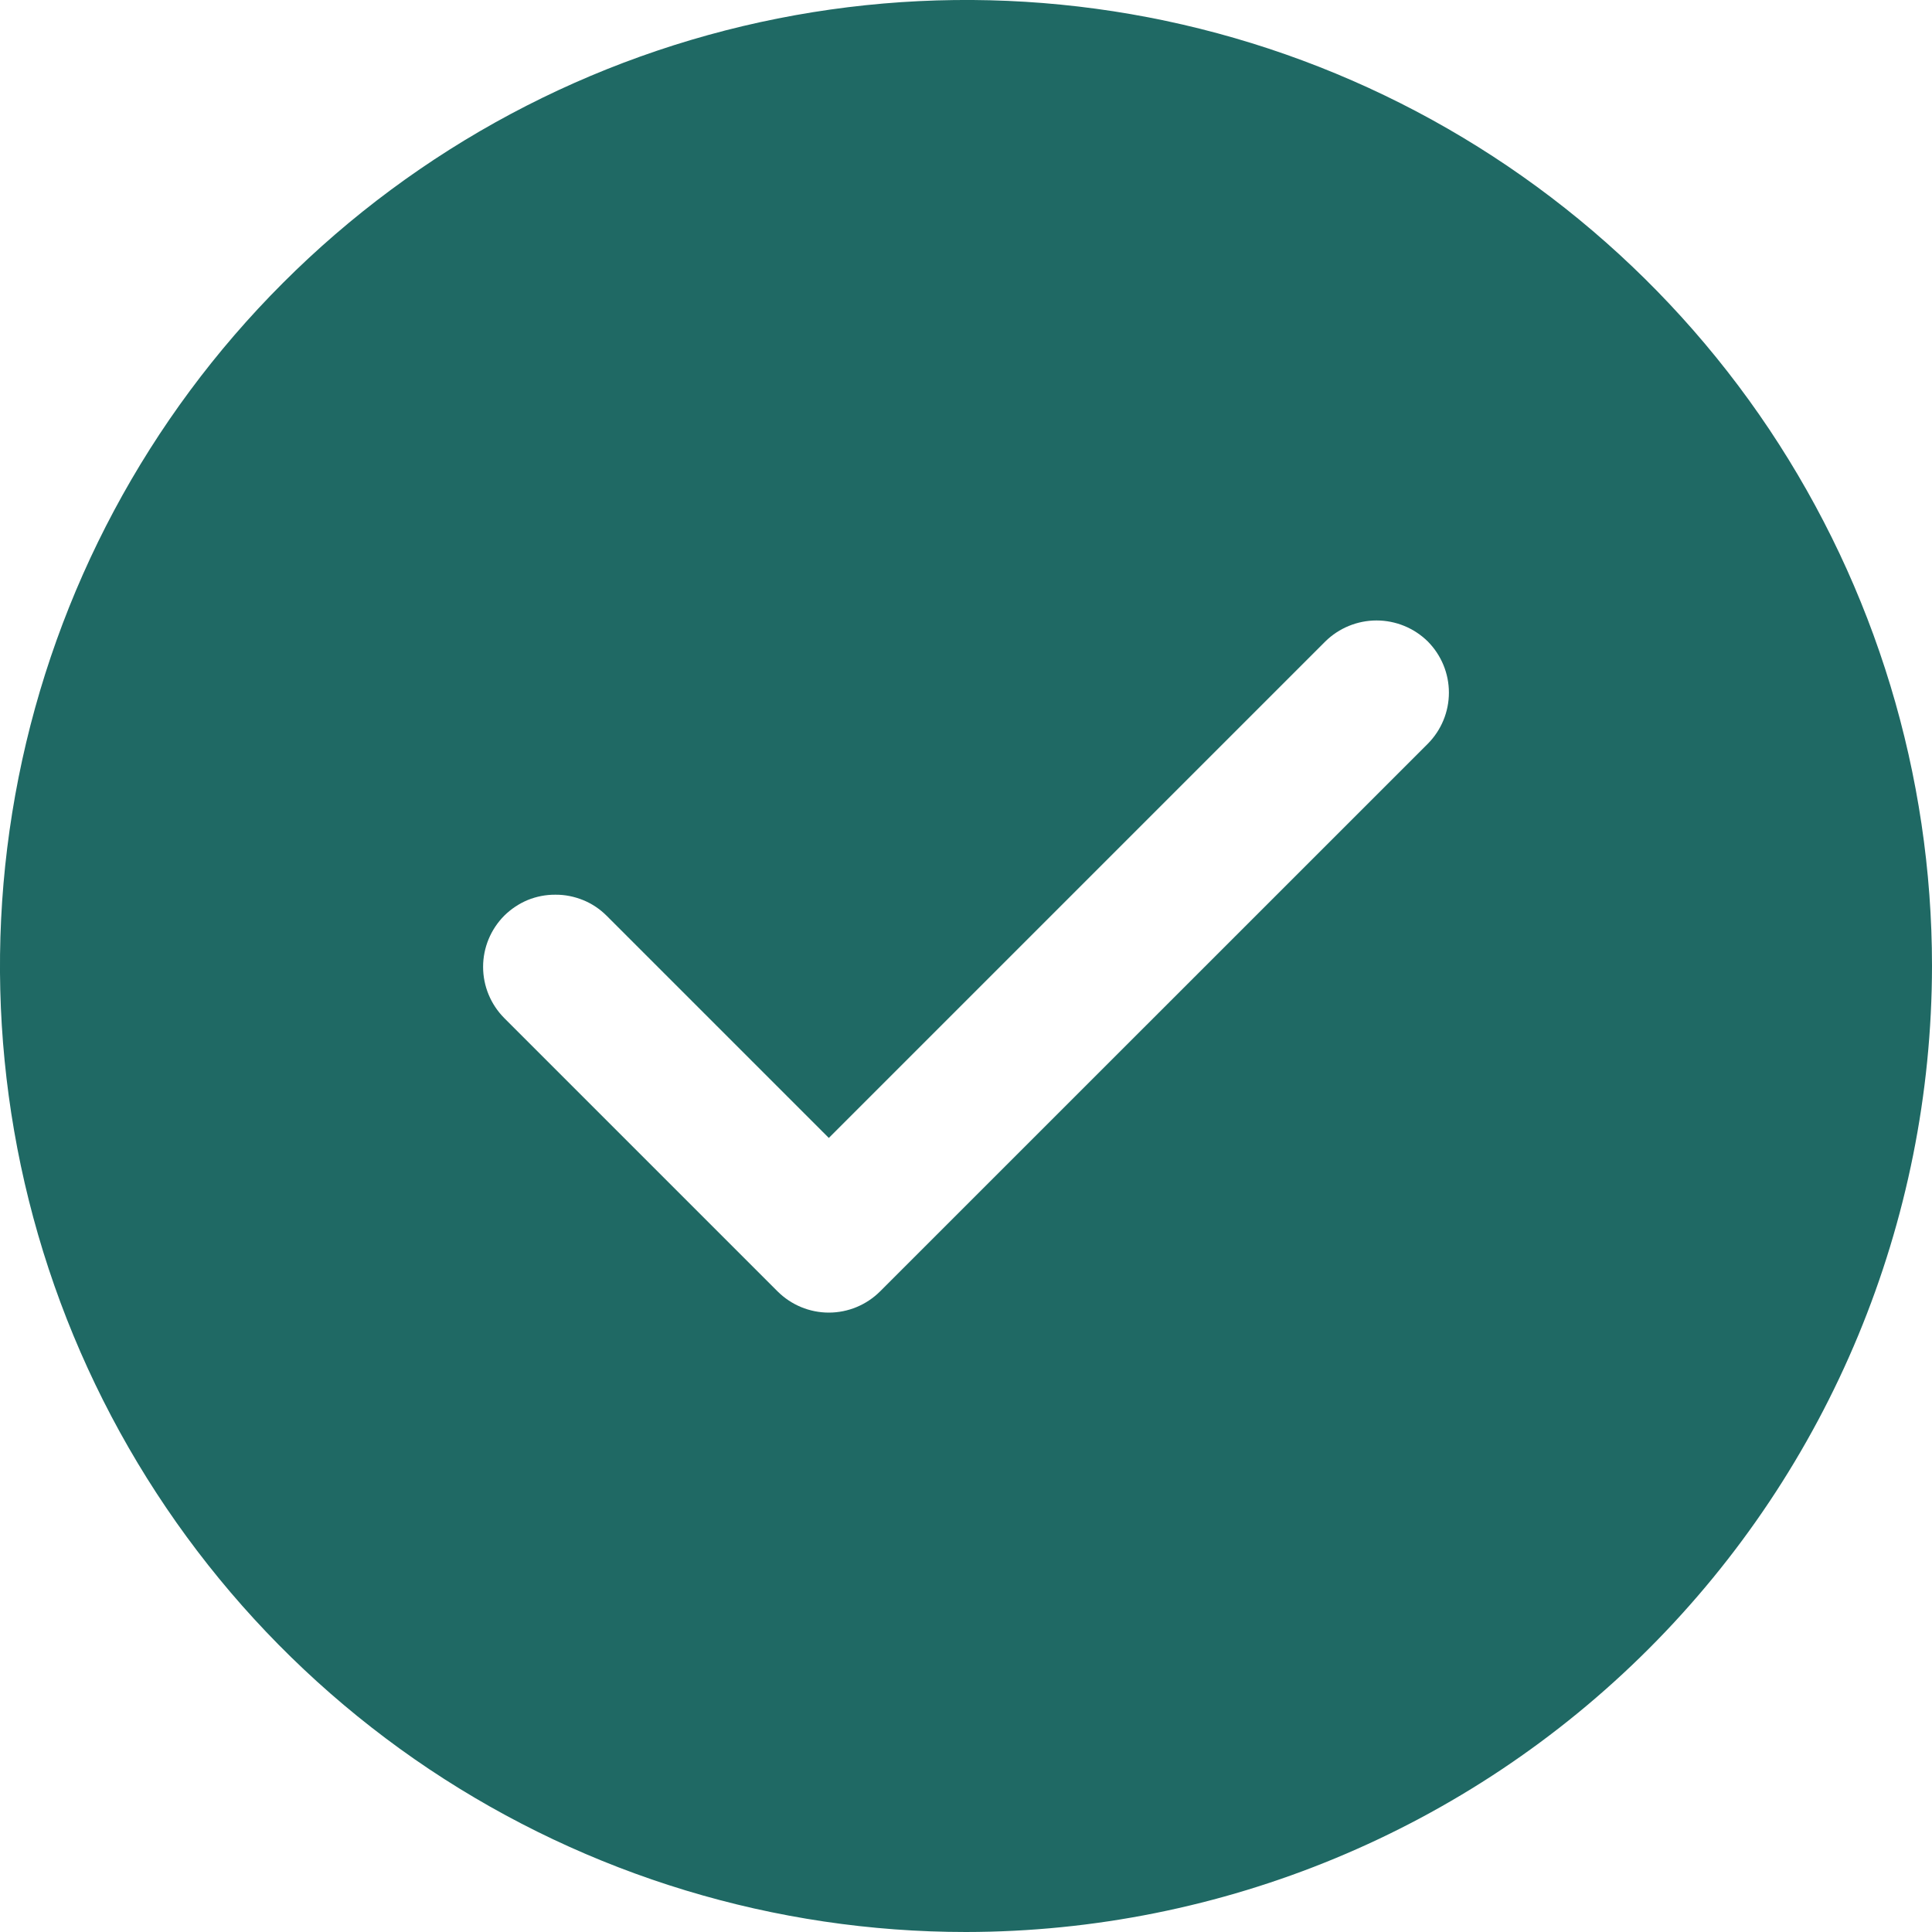 <svg width="20" height="20" viewBox="0 0 20 20" fill="none" xmlns="http://www.w3.org/2000/svg">
<path d="M10 20C8.022 20 6.089 19.413 4.444 18.315C2.8 17.216 1.518 15.654 0.761 13.827C0.004 12 -0.194 9.989 0.192 8.049C0.578 6.109 1.53 4.327 2.929 2.929C4.327 1.53 6.109 0.578 8.049 0.192C9.989 -0.194 12 0.004 13.827 0.761C15.654 1.518 17.216 2.8 18.315 4.444C19.413 6.089 20 8.022 20 10C19.997 12.651 18.943 15.193 17.068 17.068C15.193 18.943 12.651 19.997 10 20ZM5.75 9.262C5.652 9.261 5.554 9.28 5.463 9.317C5.372 9.355 5.29 9.41 5.22 9.479C5.08 9.62 5.001 9.81 5.001 10.009C5.001 10.208 5.08 10.398 5.22 10.539L8.05 13.369C8.191 13.509 8.381 13.588 8.58 13.588C8.779 13.588 8.969 13.509 9.11 13.369L14.78 7.7C14.92 7.559 14.999 7.369 14.999 7.17C14.999 6.971 14.92 6.781 14.78 6.64C14.639 6.501 14.448 6.423 14.25 6.423C14.052 6.423 13.861 6.501 13.72 6.64L8.58 11.78L6.28 9.48C6.21 9.41 6.128 9.355 6.037 9.318C5.946 9.281 5.848 9.261 5.75 9.262Z" fill="#1F6964"/>
</svg>
